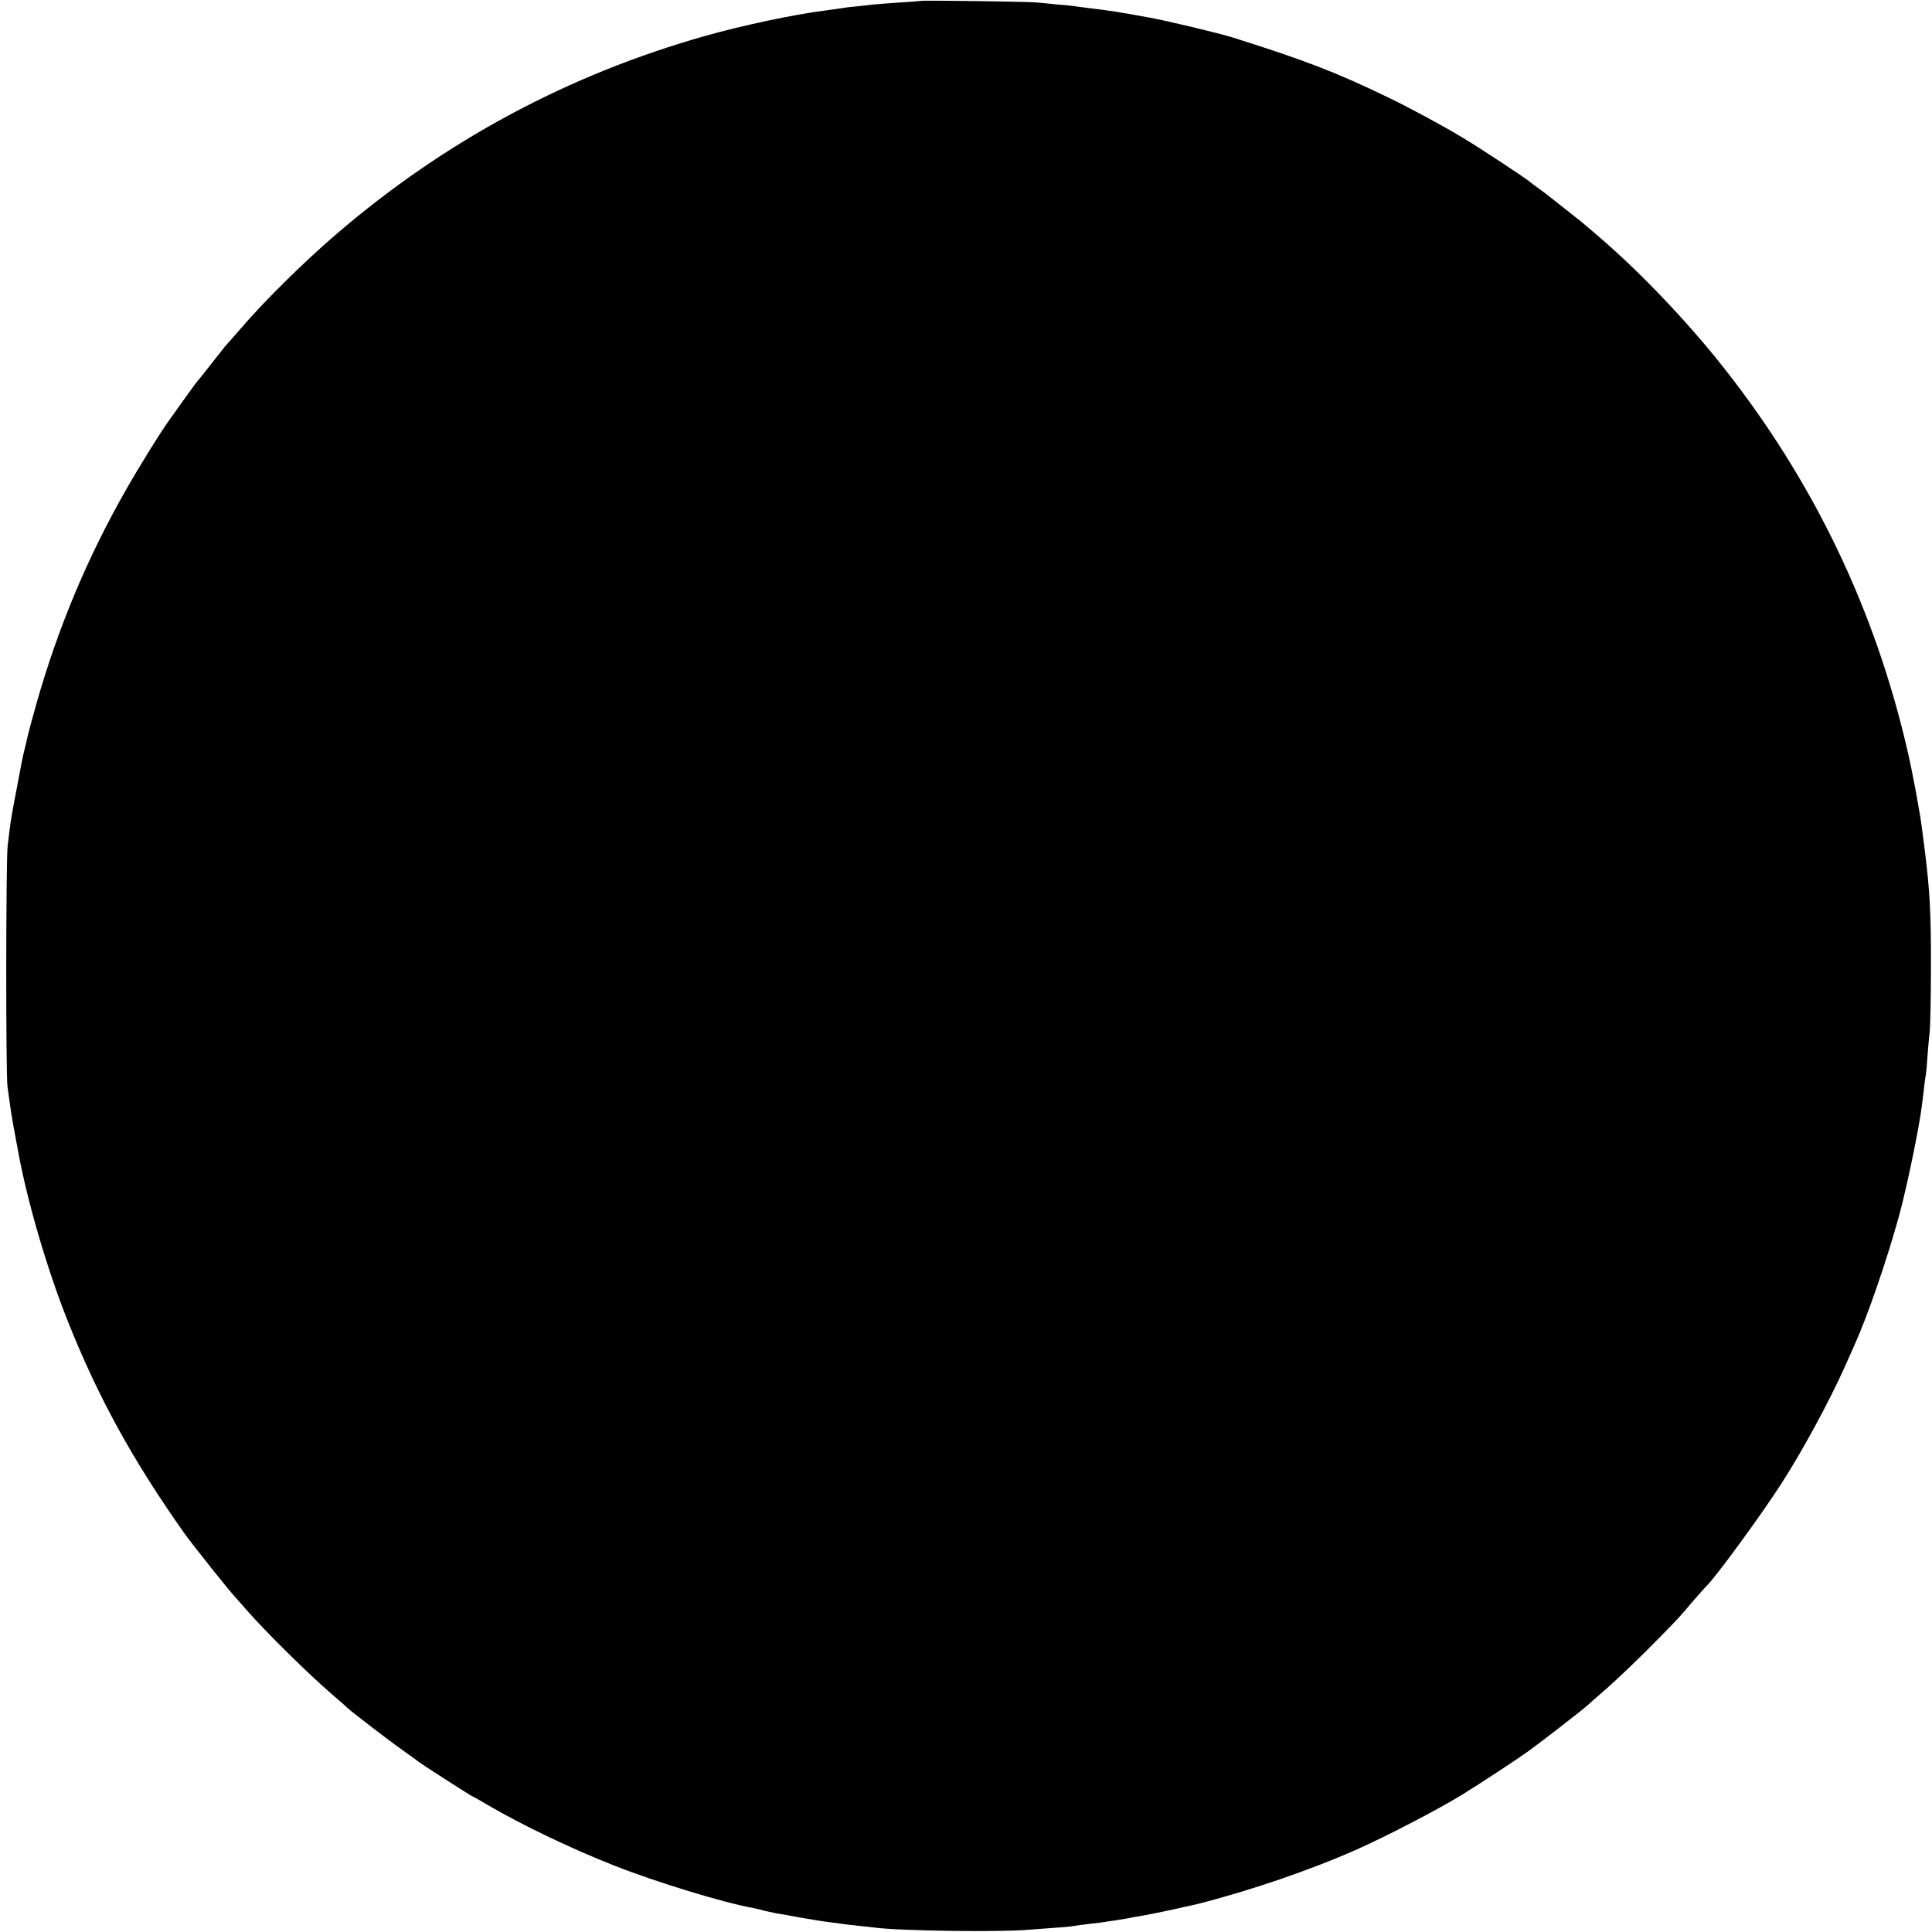 <?xml version="1.0" standalone="no"?>
<!DOCTYPE svg PUBLIC "-//W3C//DTD SVG 20010904//EN"
 "http://www.w3.org/TR/2001/REC-SVG-20010904/DTD/svg10.dtd">
<svg version="1.0" xmlns="http://www.w3.org/2000/svg"
 width="1082pt" height="1082pt" viewBox="0 0 1082 1082"
 preserveAspectRatio="xMidYMid meet">
<g transform="translate(0,1082) scale(0.1,-0.1)"
fill="#000000" stroke="none">
<path d="M5158 10815 c-2 -1 -55 -5 -118 -9 -63 -4 -128 -9 -145 -11 -16 -2
-57 -6 -90 -10 -33 -3 -71 -7 -85 -10 -14 -2 -59 -9 -100 -14 -175 -22 -464
-84 -670 -142 -770 -218 -1458 -588 -2065 -1109 -181 -155 -409 -380 -541
-535 -38 -44 -75 -86 -82 -93 -6 -8 -42 -53 -79 -100 -37 -48 -70 -89 -74 -92
-3 -3 -38 -50 -77 -105 -39 -55 -79 -111 -89 -125 -45 -62 -167 -259 -239
-386 -214 -376 -377 -764 -499 -1191 -25 -89 -48 -175 -51 -190 -3 -15 -10
-46 -16 -68 -12 -49 -11 -44 -47 -235 -17 -85 -32 -175 -35 -200 -3 -25 -9
-72 -13 -105 -10 -75 -11 -1282 -1 -1350 4 -27 10 -70 13 -95 3 -25 12 -81 20
-125 8 -44 20 -107 26 -140 51 -282 163 -664 279 -955 170 -426 362 -776 651
-1185 44 -62 250 -321 291 -365 13 -14 41 -46 62 -70 101 -116 343 -355 471
-465 44 -38 82 -71 85 -75 11 -13 238 -188 315 -242 44 -31 85 -61 90 -65 17
-14 296 -193 300 -193 2 0 42 -22 87 -49 188 -110 459 -241 708 -339 235 -93
612 -208 780 -238 14 -3 43 -10 65 -16 22 -5 49 -11 60 -13 11 -1 72 -12 135
-24 63 -11 138 -23 165 -26 28 -3 61 -8 75 -10 14 -2 52 -7 85 -10 33 -3 74
-8 90 -10 141 -19 713 -27 870 -12 39 3 106 8 150 11 44 3 89 7 100 10 11 2
52 7 90 12 39 4 72 8 75 9 3 1 30 5 60 9 56 9 76 12 120 21 14 2 40 7 58 10
28 5 159 32 187 39 6 2 28 7 50 11 22 5 42 10 45 10 304 77 642 193 905 310
170 76 458 226 590 308 109 68 297 191 365 240 79 57 312 238 336 261 6 6 37
34 69 61 80 68 218 200 334 319 109 112 96 97 180 196 36 41 70 80 76 85 50
47 310 402 424 580 117 182 267 459 352 649 22 50 47 105 54 121 73 161 180
471 249 720 46 167 116 508 131 635 12 103 17 144 21 164 2 12 6 53 8 91 3 39
8 104 13 145 4 41 7 203 7 360 1 303 -6 431 -34 655 -6 44 -12 97 -15 117 -10
85 -52 314 -82 443 -182 791 -526 1509 -1032 2149 -199 252 -456 522 -680 716
-35 30 -73 63 -85 73 -12 10 -36 31 -55 45 -19 15 -68 54 -110 87 -42 34 -92
72 -111 85 -19 13 -37 27 -40 30 -12 13 -284 193 -377 248 -109 66 -305 172
-418 226 -296 143 -466 208 -871 336 -69 22 -365 93 -464 111 -195 35 -212 38
-345 54 -27 4 -61 8 -75 10 -14 2 -59 7 -100 10 -41 4 -91 9 -110 11 -40 5
-647 13 -652 9z"/>
</g>
</svg>
